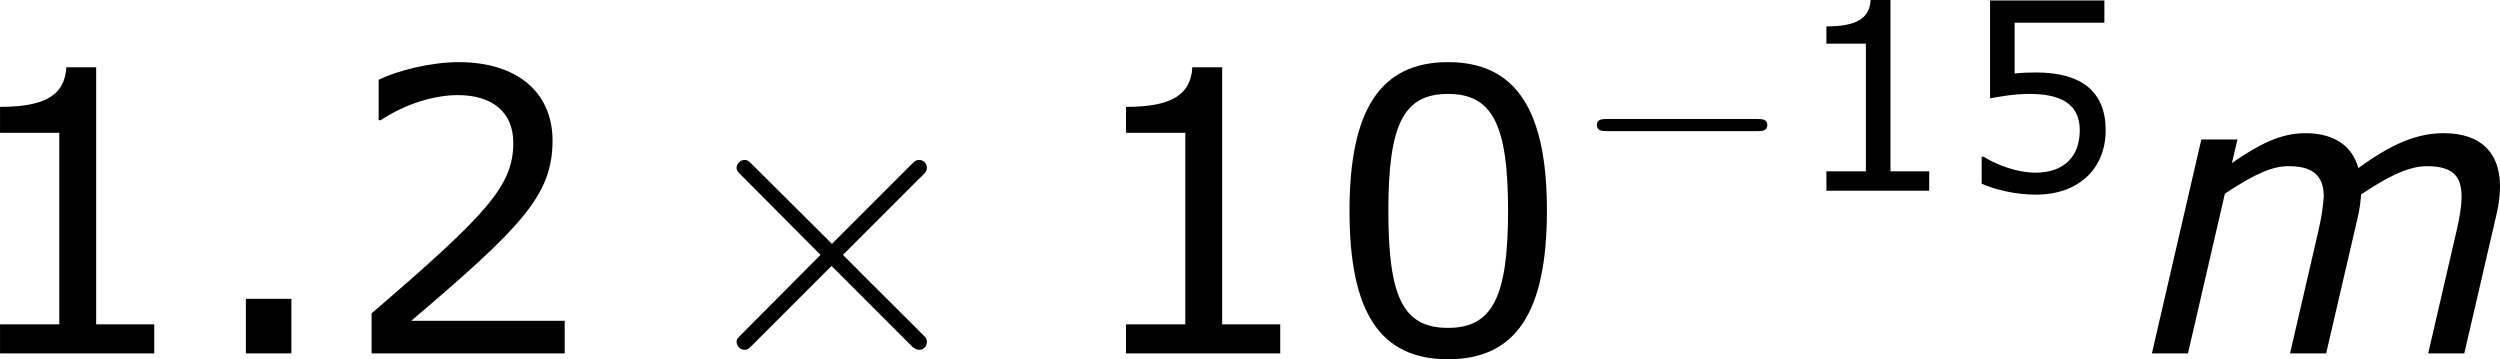 <?xml version='1.0' encoding='UTF-8'?>
<!-- Generated by CodeCogs with dvisvgm 3.2.2 -->
<svg version='1.1' xmlns='http://www.w3.org/2000/svg' xmlns:xlink='http://www.w3.org/1999/xlink' width='85.729pt' height='12.321pt' viewBox='-.829 -.294 85.729 12.321'>
<defs>
<path id='g5-46' d='M1.906 0V-1.104H.985V0H1.906Z'/>
<path id='g5-48' d='M4.526-2.89C4.526-4.899 3.915-5.892 2.525-5.892C1.159-5.892 .532-4.931 .532-2.882C.532-.842 1.143 .119 2.525 .119C3.891 .119 4.526-.818 4.526-2.89ZM3.74-2.89C3.74-1.135 3.422-.516 2.525-.516C1.62-.516 1.318-1.128 1.318-2.882S1.628-5.249 2.525-5.249S3.74-4.629 3.74-2.89Z'/>
<path id='g5-49' d='M4.2 0V-.588H3.025V-5.789H2.422C2.39-5.225 1.993-4.987 1.08-4.987V-4.462H2.279V-.588H1.08V0H4.2Z'/>
<path id='g5-50' d='M4.534 0V-.659H1.429C3.66-2.557 4.288-3.2 4.288-4.304C4.288-5.28 3.573-5.892 2.39-5.892C1.818-5.892 1.135-5.717 .77-5.534V-4.717H.81C1.326-5.058 1.906-5.225 2.374-5.225C3.081-5.225 3.494-4.867 3.494-4.264C3.494-3.398 2.986-2.835 .627-.81V0H4.534Z'/>
<path id='g5-53' d='M4.486-1.834C4.486-3.001 3.764-3.589 2.366-3.589C2.192-3.589 1.945-3.581 1.723-3.557V-5.098H4.447V-5.773H.977V-2.803C1.278-2.859 1.723-2.938 2.176-2.938C3.2-2.938 3.7-2.581 3.7-1.834C3.7-1.024 3.208-.548 2.358-.548C1.81-.548 1.207-.77 .778-1.032H.723V-.214C1.128-.032 1.747 .119 2.374 .119C3.653 .119 4.486-.659 4.486-1.834Z'/>
<use id='g7-46' xlink:href='#g5-46' transform='scale(1.5)'/>
<use id='g7-48' xlink:href='#g5-48' transform='scale(1.5)'/>
<use id='g7-49' xlink:href='#g5-49' transform='scale(1.5)'/>
<use id='g7-50' xlink:href='#g5-50' transform='scale(1.5)'/>
<path id='g3-2' d='M4.651-3.324L2.26-5.703C2.116-5.846 2.092-5.87 1.997-5.87C1.877-5.87 1.757-5.762 1.757-5.631C1.757-5.547 1.781-5.523 1.913-5.392L4.304-2.989L1.913-.586C1.781-.454 1.757-.43 1.757-.347C1.757-.215 1.877-.108 1.997-.108C2.092-.108 2.116-.132 2.26-.275L4.639-2.654L7.113-.179C7.137-.167 7.221-.108 7.293-.108C7.436-.108 7.532-.215 7.532-.347C7.532-.371 7.532-.418 7.496-.478C7.484-.502 5.583-2.379 4.985-2.989L7.173-5.177C7.233-5.248 7.412-5.404 7.472-5.475C7.484-5.499 7.532-5.547 7.532-5.631C7.532-5.762 7.436-5.87 7.293-5.87C7.197-5.87 7.149-5.822 7.018-5.691L4.651-3.324Z'/>
<path id='g1-109' d='M10.886-5.062C10.886-6.086 10.314-6.682 9.171-6.682C8.385-6.682 7.611-6.372 6.587-5.622C6.408-6.289 5.86-6.682 4.979-6.682C4.216-6.682 3.561-6.336 2.751-5.777L2.918-6.491H1.822L.322 0H1.417L2.537-4.848C3.49-5.479 4.002-5.681 4.466-5.681C5.122-5.681 5.538-5.467 5.538-4.752C5.491-4.276 5.491-4.264 5.372-3.704L4.514 0H5.61L6.575-4.157C6.622-4.347 6.658-4.633 6.67-4.824C7.349-5.276 8.052-5.681 8.659-5.681C9.493-5.681 9.719-5.348 9.719-4.752C9.719-4.455 9.659-4.109 9.564-3.704L8.707 0H9.802L10.779-4.216C10.85-4.514 10.886-4.8 10.886-5.062Z'/>
<path id='g2-0' d='M5.571-1.809C5.699-1.809 5.874-1.809 5.874-1.993S5.699-2.176 5.571-2.176H1.004C.877-2.176 .701-2.176 .701-1.993S.877-1.809 1.004-1.809H5.571Z'/>
</defs>
<g id='page1' transform='matrix(1.13 0 0 1.13 -221.89 -78.801)'>
<use x='194.01' y='80.199' xlink:href='#g7-49'/>
<use x='201.613' y='80.199' xlink:href='#g7-46'/>
<use x='205.965' y='80.199' xlink:href='#g7-50'/>
<use x='216.225' y='80.199' xlink:href='#g3-2'/>
<use x='228.18' y='80.199' xlink:href='#g7-49'/>
<use x='235.784' y='80.199' xlink:href='#g7-48'/>
<use x='243.387' y='75.263' xlink:href='#g2-0'/>
<use x='249.974' y='75.263' xlink:href='#g5-49'/>
<use x='255.043' y='75.263' xlink:href='#g5-53'/>
<use x='260.61' y='80.199' xlink:href='#g1-109'/>
</g>
</svg>